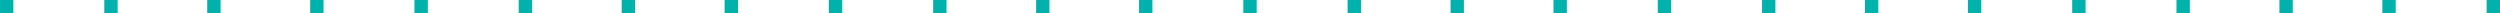 <svg xmlns="http://www.w3.org/2000/svg" xmlns:xlink="http://www.w3.org/1999/xlink" id="Layer_1" x="0px" y="0px" viewBox="0 0 187 1" style="enable-background:new 0 0 187 1;" xml:space="preserve"><style type="text/css">	.st0{fill:#00B1AC;}</style><g>	<path class="st0" d="M187,1h-1V0h1V1z M179.2,1h-1V0h1V1z M171.5,1h-1V0h1V1z M163.8,1h-1V0h1V1z M156,1h-1V0h1V1z M148.2,1h-1V0h1   V1z M140.5,1h-1V0h1V1z M132.8,1h-1V0h1V1z M125,1h-1V0h1V1z M117.2,1h-1V0h1V1z M109.5,1h-1V0h1V1z M101.8,1h-1V0h1V1z M94,1h-1V0   h1V1z M86.2,1h-1V0h1V1z M78.5,1h-1V0h1V1z M70.8,1h-1V0h1V1z M63,1h-1V0h1V1z M55.2,1h-1V0h1V1z M47.5,1h-1V0h1V1z M39.8,1h-1V0h1   V1z M32,1h-1V0h1V1z M24.2,1h-1V0h1V1z M16.5,1h-1V0h1V1z M8.8,1h-1V0h1V1z M1,1H0V0h1V1z"></path></g></svg>